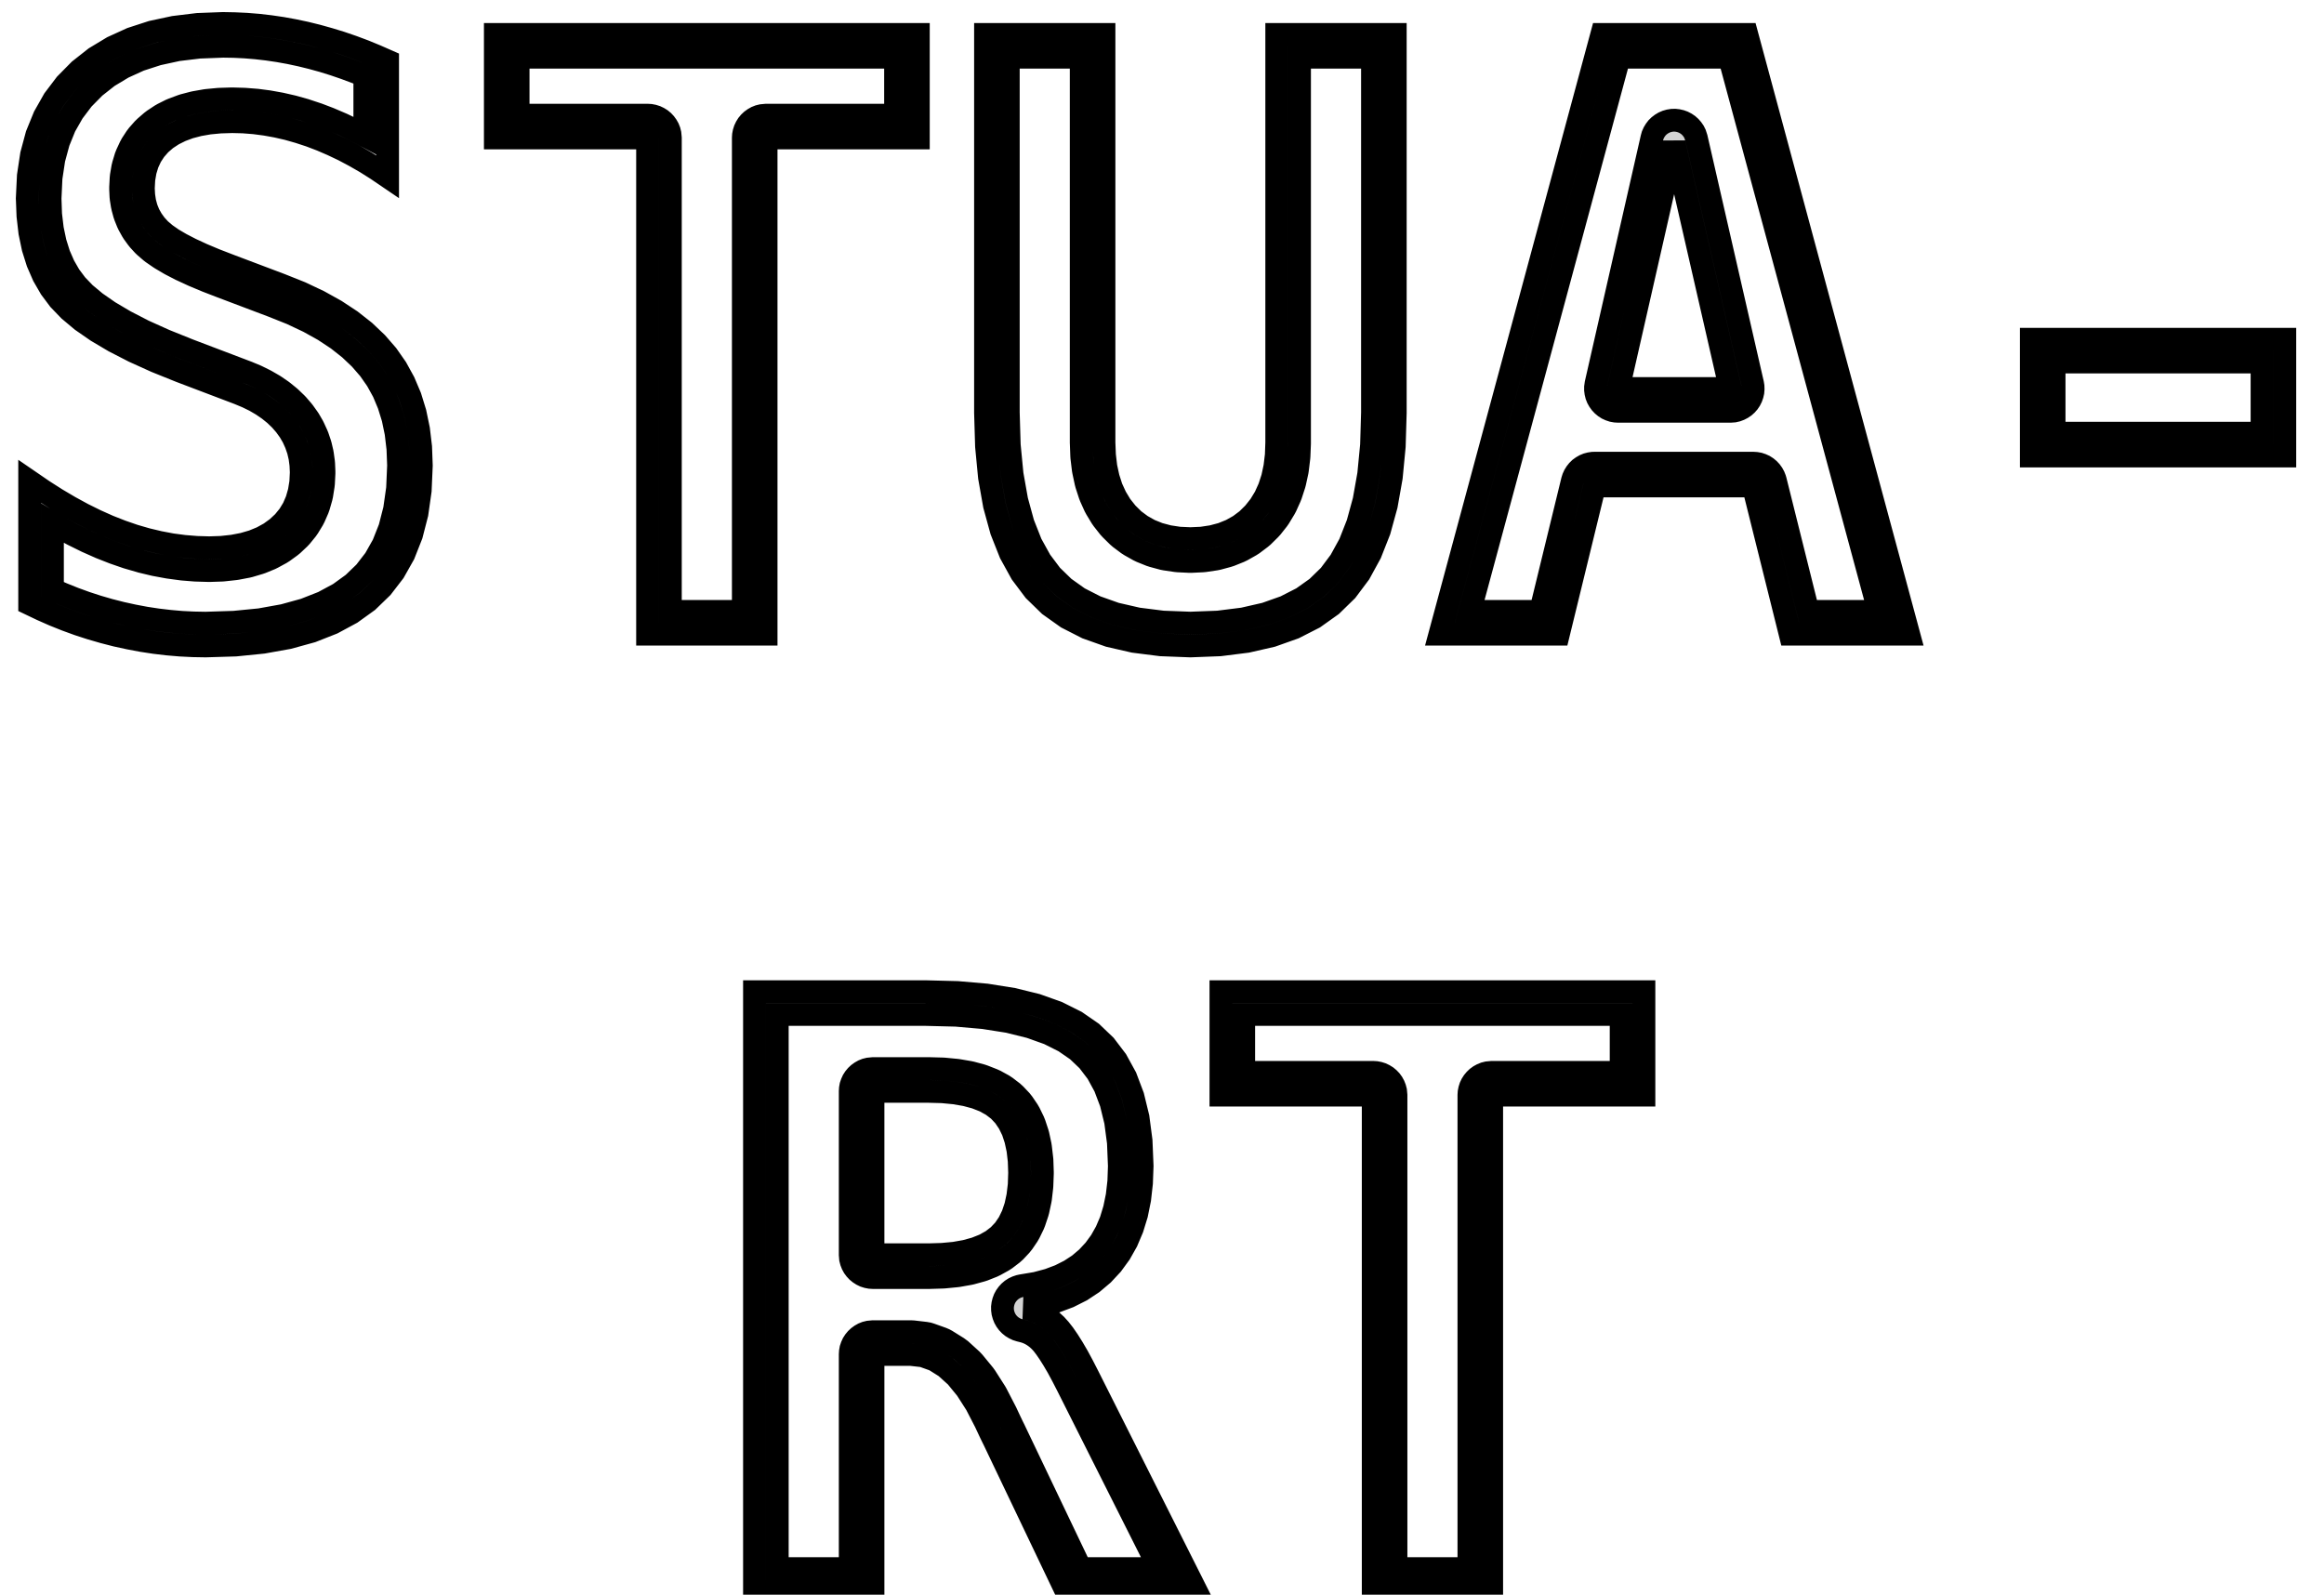 <?xml version="1.0" standalone="no"?>
<!DOCTYPE svg PUBLIC "-//W3C//DTD SVG 1.1//EN" "http://www.w3.org/Graphics/SVG/1.1/DTD/svg11.dtd">
<svg width="51mm" height="35mm" viewBox="-26 -18 51 35" xmlns="http://www.w3.org/2000/svg" version="1.1">
<title>OpenSCAD Model</title>
<path d="
M -20.832,-3.843 L -20.226,-3.904 L -19.668,-4.004 L -19.16,-4.144 L -18.701,-4.325 L -18.291,-4.546
 L -17.93,-4.806 L -17.618,-5.108 L -17.354,-5.451 L -17.138,-5.834 L -16.97,-6.26 L -16.85,-6.726
 L -16.778,-7.233 L -16.754,-7.782 L -16.769,-8.19 L -16.815,-8.577 L -16.891,-8.944 L -16.998,-9.291
 L -17.136,-9.616 L -17.304,-9.922 L -17.503,-10.207 L -17.734,-10.473 L -17.999,-10.725 L -18.299,-10.961
 L -18.633,-11.181 L -19.001,-11.386 L -19.403,-11.576 L -19.839,-11.75 L -20.959,-12.173 L -21.275,-12.295
 L -21.558,-12.414 L -21.809,-12.53 L -22.028,-12.643 L -22.214,-12.752 L -22.367,-12.859 L -22.488,-12.962
 L -22.585,-13.068 L -22.667,-13.182 L -22.735,-13.303 L -22.787,-13.432 L -22.824,-13.569 L -22.846,-13.714
 L -22.854,-13.866 L -22.844,-14.061 L -22.813,-14.243 L -22.762,-14.411 L -22.69,-14.566 L -22.598,-14.707
 L -22.485,-14.836 L -22.352,-14.951 L -22.199,-15.051 L -22.028,-15.136 L -21.84,-15.206 L -21.633,-15.26
 L -21.409,-15.299 L -21.166,-15.322 L -20.906,-15.33 L -20.663,-15.324 L -20.421,-15.305 L -20.177,-15.273
 L -19.933,-15.229 L -19.688,-15.173 L -19.442,-15.103 L -19.195,-15.022 L -18.949,-14.928 L -18.704,-14.822
 L -18.46,-14.706 L -18.217,-14.577 L -17.975,-14.438 L -17.734,-14.286 L -17.494,-14.123 L -17.494,-16.661
 L -17.749,-16.773 L -18.004,-16.878 L -18.261,-16.974 L -18.517,-17.062 L -18.775,-17.141 L -19.033,-17.213
 L -19.292,-17.277 L -19.552,-17.332 L -19.811,-17.379 L -20.071,-17.417 L -20.33,-17.447 L -20.59,-17.468
 L -20.849,-17.48 L -21.108,-17.485 L -21.663,-17.464 L -22.182,-17.401 L -22.667,-17.297 L -23.116,-17.151
 L -23.531,-16.962 L -23.911,-16.733 L -24.256,-16.461 L -24.56,-16.153 L -24.817,-15.814 L -25.027,-15.443
 L -25.191,-15.041 L -25.308,-14.607 L -25.378,-14.143 L -25.402,-13.646 L -25.387,-13.26 L -25.345,-12.896
 L -25.274,-12.556 L -25.174,-12.239 L -25.046,-11.945 L -24.89,-11.675 L -24.705,-11.427 L -24.48,-11.193
 L -24.204,-10.962 L -23.875,-10.734 L -23.495,-10.509 L -23.063,-10.287 L -22.579,-10.068 L -22.043,-9.852
 L -20.765,-9.367 L -20.58,-9.29 L -20.408,-9.206 L -20.249,-9.113 L -20.103,-9.013 L -19.97,-8.906
 L -19.849,-8.79 L -19.742,-8.667 L -19.648,-8.537 L -19.569,-8.401 L -19.505,-8.259 L -19.454,-8.112
 L -19.418,-7.958 L -19.397,-7.799 L -19.389,-7.633 L -19.4,-7.416 L -19.433,-7.214 L -19.487,-7.025
 L -19.562,-6.851 L -19.659,-6.691 L -19.778,-6.545 L -19.918,-6.414 L -20.078,-6.298 L -20.256,-6.2
 L -20.451,-6.12 L -20.664,-6.058 L -20.894,-6.014 L -21.142,-5.987 L -21.408,-5.978 L -21.681,-5.986
 L -21.954,-6.008 L -22.228,-6.044 L -22.503,-6.096 L -22.78,-6.162 L -23.056,-6.242 L -23.334,-6.338
 L -23.614,-6.448 L -23.896,-6.574 L -24.181,-6.715 L -24.469,-6.872 L -24.76,-7.044 L -25.053,-7.231
 L -25.349,-7.434 L -25.349,-4.747 L -25.085,-4.621 L -24.82,-4.504 L -24.551,-4.396 L -24.279,-4.297
 L -24.005,-4.208 L -23.729,-4.128 L -23.449,-4.056 L -23.168,-3.995 L -22.888,-3.942 L -22.607,-3.899
 L -22.327,-3.866 L -22.047,-3.842 L -21.767,-3.828 L -21.488,-3.823 z
M -21.75,-4.328 L -22.013,-4.341 L -22.276,-4.364 L -22.54,-4.395 L -22.804,-4.435 L -23.069,-4.485
 L -23.334,-4.543 L -23.597,-4.61 L -23.858,-4.686 L -24.116,-4.77 L -24.372,-4.863 L -24.626,-4.965
 L -24.849,-5.063 L -24.849,-6.516 L -24.724,-6.442 L -24.708,-6.433 L -24.421,-6.276 L -24.404,-6.267
 L -24.118,-6.126 L -24.1,-6.117 L -23.818,-5.992 L -23.798,-5.983 L -23.518,-5.873 L -23.497,-5.865
 L -23.219,-5.769 L -23.196,-5.762 L -22.919,-5.682 L -22.896,-5.675 L -22.62,-5.609 L -22.595,-5.604
 L -22.32,-5.553 L -22.295,-5.549 L -22.02,-5.512 L -21.994,-5.509 L -21.721,-5.487 L -21.694,-5.486
 L -21.422,-5.478 L -21.392,-5.478 L -21.126,-5.487 L -21.089,-5.49 L -20.841,-5.517 L -20.8,-5.523
 L -20.569,-5.567 L -20.523,-5.578 L -20.311,-5.641 L -20.261,-5.658 L -20.066,-5.738 L -20.015,-5.763
 L -19.837,-5.86 L -19.785,-5.893 L -19.625,-6.009 L -19.576,-6.049 L -19.436,-6.181 L -19.39,-6.23
 L -19.272,-6.375 L -19.232,-6.432 L -19.135,-6.592 L -19.104,-6.652 L -19.028,-6.826 L -19.006,-6.888
 L -18.952,-7.076 L -18.939,-7.135 L -18.907,-7.337 L -18.901,-7.391 L -18.89,-7.608 L -18.89,-7.655
 L -18.897,-7.82 L -18.901,-7.866 L -18.923,-8.025 L -18.931,-8.072 L -18.967,-8.226 L -18.981,-8.273
 L -19.031,-8.421 L -19.05,-8.467 L -19.115,-8.609 L -19.137,-8.653 L -19.216,-8.789 L -19.243,-8.829
 L -19.336,-8.959 L -19.365,-8.995 L -19.472,-9.119 L -19.503,-9.151 L -19.623,-9.266 L -19.655,-9.294
 L -19.788,-9.402 L -19.82,-9.426 L -19.966,-9.526 L -19.998,-9.546 L -20.157,-9.638 L -20.187,-9.654
 L -20.359,-9.739 L -20.388,-9.752 L -20.573,-9.829 L -20.587,-9.834 L -21.861,-10.318 L -22.382,-10.528
 L -22.846,-10.737 L -23.253,-10.947 L -23.605,-11.155 L -23.9,-11.36 L -24.139,-11.559 L -24.323,-11.751
 L -24.472,-11.95 L -24.599,-12.171 L -24.705,-12.414 L -24.789,-12.682 L -24.851,-12.977 L -24.889,-13.298
 L -24.901,-13.644 L -24.88,-14.093 L -24.818,-14.505 L -24.716,-14.881 L -24.577,-15.224 L -24.398,-15.538
 L -24.181,-15.825 L -23.922,-16.088 L -23.626,-16.321 L -23.297,-16.519 L -22.935,-16.684 L -22.536,-16.813
 L -22.099,-16.908 L -21.623,-16.965 L -21.103,-16.985 L -20.865,-16.981 L -20.622,-16.969 L -20.379,-16.949
 L -20.136,-16.921 L -19.892,-16.885 L -19.648,-16.841 L -19.404,-16.789 L -19.16,-16.729 L -18.916,-16.662
 L -18.672,-16.586 L -18.43,-16.503 L -18.186,-16.412 L -17.994,-16.334 L -17.994,-15.025 L -18.226,-15.148
 L -18.244,-15.157 L -18.488,-15.274 L -18.507,-15.282 L -18.752,-15.387 L -18.771,-15.395 L -19.017,-15.489
 L -19.038,-15.496 L -19.285,-15.578 L -19.306,-15.585 L -19.552,-15.654 L -19.575,-15.66 L -19.82,-15.716
 L -19.844,-15.721 L -20.088,-15.765 L -20.113,-15.769 L -20.357,-15.801 L -20.382,-15.803 L -20.625,-15.822
 L -20.651,-15.823 L -20.893,-15.83 L -20.921,-15.83 L -21.181,-15.822 L -21.214,-15.82 L -21.456,-15.797
 L -21.494,-15.792 L -21.718,-15.753 L -21.76,-15.744 L -21.967,-15.69 L -22.013,-15.675 L -22.201,-15.605
 L -22.252,-15.584 L -22.422,-15.499 L -22.474,-15.469 L -22.627,-15.368 L -22.678,-15.329 L -22.811,-15.214
 L -22.86,-15.166 L -22.973,-15.038 L -23.017,-14.98 L -23.109,-14.839 L -23.143,-14.776 L -23.215,-14.621
 L -23.24,-14.557 L -23.291,-14.388 L -23.306,-14.326 L -23.337,-14.145 L -23.343,-14.087 L -23.353,-13.893
 L -23.353,-13.842 L -23.346,-13.689 L -23.341,-13.637 L -23.318,-13.493 L -23.306,-13.438 L -23.269,-13.301
 L -23.25,-13.245 L -23.198,-13.116 L -23.172,-13.061 L -23.105,-12.94 L -23.073,-12.889 L -22.99,-12.775
 L -22.954,-12.73 L -22.857,-12.624 L -22.814,-12.583 L -22.693,-12.479 L -22.653,-12.448 L -22.499,-12.342
 L -22.468,-12.322 L -22.282,-12.212 L -22.257,-12.198 L -22.039,-12.085 L -22.019,-12.076 L -21.768,-11.96
 L -21.752,-11.953 L -21.468,-11.834 L -21.455,-11.829 L -21.139,-11.707 L -20.02,-11.284 L -19.602,-11.117
 L -19.229,-10.941 L -18.893,-10.754 L -18.592,-10.555 L -18.327,-10.346 L -18.096,-10.127 L -17.898,-9.899
 L -17.729,-9.657 L -17.586,-9.398 L -17.469,-9.119 L -17.376,-8.819 L -17.309,-8.497 L -17.268,-8.151
 L -17.254,-7.784 L -17.276,-7.28 L -17.341,-6.824 L -17.446,-6.414 L -17.59,-6.05 L -17.772,-5.727
 L -17.992,-5.442 L -18.252,-5.191 L -18.557,-4.97 L -18.912,-4.779 L -19.319,-4.619 L -19.779,-4.492
 L -20.295,-4.399 L -20.864,-4.343 L -21.491,-4.323 z
M 0.771,-3.848 L 1.367,-3.923 L 1.91,-4.047 L 2.4,-4.221 L 2.837,-4.444 L 3.221,-4.717
 L 3.552,-5.04 L 3.835,-5.418 L 4.074,-5.855 L 4.27,-6.352 L 4.423,-6.909 L 4.532,-7.525
 L 4.597,-8.202 L 4.619,-8.938 L 4.619,-17.244 L 2.018,-17.244 L 2.018,-8.285 L 2.008,-8.012
 L 1.977,-7.756 L 1.926,-7.517 L 1.854,-7.296 L 1.762,-7.093 L 1.649,-6.907 L 1.515,-6.738
 L 1.364,-6.589 L 1.197,-6.464 L 1.013,-6.361 L 0.815,-6.281 L 0.6,-6.224 L 0.369,-6.189
 L 0.123,-6.178 L -0.124,-6.189 L -0.354,-6.224 L -0.569,-6.281 L -0.768,-6.361 L -0.951,-6.464
 L -1.119,-6.589 L -1.27,-6.738 L -1.404,-6.907 L -1.516,-7.093 L -1.609,-7.296 L -1.68,-7.517
 L -1.732,-7.756 L -1.762,-8.012 L -1.773,-8.285 L -1.773,-17.244 L -4.373,-17.244 L -4.373,-8.938
 L -4.351,-8.202 L -4.286,-7.525 L -4.177,-6.909 L -4.024,-6.352 L -3.827,-5.855 L -3.586,-5.418
 L -3.302,-5.04 L -2.97,-4.717 L -2.586,-4.444 L -2.149,-4.221 L -1.659,-4.047 L -1.118,-3.923
 L -0.524,-3.848 L 0.123,-3.823 z
M -0.483,-4.347 L -1.03,-4.416 L -1.519,-4.528 L -1.95,-4.681 L -2.326,-4.873 L -2.649,-5.103
 L -2.926,-5.372 L -3.165,-5.69 L -3.374,-6.068 L -3.549,-6.511 L -3.688,-7.019 L -3.79,-7.593
 L -3.852,-8.233 L -3.873,-8.945 L -3.873,-16.744 L -2.273,-16.744 L -2.273,-8.285 L -2.272,-8.266
 L -2.262,-7.993 L -2.259,-7.952 L -2.228,-7.696 L -2.22,-7.651 L -2.169,-7.412 L -2.156,-7.363
 L -2.084,-7.142 L -2.064,-7.09 L -1.972,-6.886 L -1.944,-6.834 L -1.831,-6.647 L -1.796,-6.597
 L -1.663,-6.428 L -1.62,-6.381 L -1.469,-6.232 L -1.419,-6.189 L -1.252,-6.064 L -1.196,-6.028
 L -1.013,-5.925 L -0.955,-5.897 L -0.756,-5.817 L -0.698,-5.798 L -0.483,-5.74 L -0.428,-5.729
 L -0.197,-5.695 L -0.147,-5.69 L 0.1,-5.678 L 0.146,-5.678 L 0.392,-5.69 L 0.443,-5.695
 L 0.673,-5.729 L 0.728,-5.74 L 0.943,-5.798 L 1.001,-5.817 L 1.2,-5.897 L 1.258,-5.925
 L 1.441,-6.028 L 1.497,-6.064 L 1.664,-6.19 L 1.714,-6.232 L 1.865,-6.381 L 1.908,-6.428
 L 2.041,-6.596 L 2.076,-6.647 L 2.189,-6.834 L 2.217,-6.886 L 2.309,-7.09 L 2.329,-7.142
 L 2.401,-7.363 L 2.414,-7.412 L 2.466,-7.651 L 2.473,-7.696 L 2.504,-7.952 L 2.507,-7.993
 L 2.518,-8.266 L 2.518,-8.285 L 2.518,-16.744 L 4.119,-16.744 L 4.119,-8.945 L 4.098,-8.233
 L 4.036,-7.593 L 3.934,-7.018 L 3.795,-6.51 L 3.621,-6.068 L 3.413,-5.689 L 3.175,-5.371
 L 2.899,-5.102 L 2.577,-4.873 L 2.201,-4.681 L 1.77,-4.528 L 1.28,-4.416 L 0.73,-4.347
 L 0.123,-4.324 z
M -9.188,-14.972 L -5.847,-14.972 L -5.847,-17.244 L -15.13,-17.244 L -15.13,-14.972 L -11.789,-14.972
 L -11.789,-4.081 L -9.188,-4.081 z
M -11.289,-4.581 L -11.289,-14.972 L -11.298,-15.066 L -11.313,-15.127 L -11.336,-15.185 L -11.367,-15.24
 L -11.404,-15.291 L -11.447,-15.337 L -11.495,-15.377 L -11.548,-15.41 L -11.605,-15.437 L -11.665,-15.456
 L -11.726,-15.468 L -11.789,-15.472 L -14.63,-15.472 L -14.63,-16.744 L -6.347,-16.744 L -6.347,-15.472
 L -9.188,-15.472 L -9.282,-15.463 L -9.343,-15.448 L -9.401,-15.425 L -9.456,-15.394 L -9.507,-15.357
 L -9.553,-15.314 L -9.593,-15.266 L -9.626,-15.213 L -9.653,-15.156 L -9.672,-15.097 L -9.684,-15.035
 L -9.688,-14.972 L -9.688,-4.581 z
M 8.993,-7.334 L 12.475,-7.334 L 13.286,-4.081 L 15.886,-4.081 L 12.334,-17.244 L 9.151,-17.244
 L 5.599,-4.081 L 8.199,-4.081 z
M 6.252,-4.581 L 9.534,-16.744 L 11.951,-16.744 L 15.234,-4.581 L 13.677,-4.581 L 12.96,-7.455
 L 12.95,-7.489 L 12.927,-7.547 L 12.897,-7.602 L 12.86,-7.653 L 12.817,-7.699 L 12.769,-7.739
 L 12.716,-7.773 L 12.659,-7.799 L 12.599,-7.819 L 12.538,-7.83 L 12.475,-7.834 L 8.993,-7.834
 L 8.955,-7.833 L 8.893,-7.824 L 8.832,-7.808 L 8.774,-7.784 L 8.72,-7.753 L 8.669,-7.716
 L 8.624,-7.672 L 8.585,-7.623 L 8.552,-7.57 L 8.526,-7.513 L 8.507,-7.453 L 7.807,-4.581
 z
M 12.053,-8.979 L 12.114,-8.993 L 12.173,-9.015 L 12.229,-9.044 L 12.281,-9.079 L 12.328,-9.121
 L 12.369,-9.168 L 12.404,-9.22 L 12.432,-9.276 L 12.453,-9.336 L 12.467,-9.397 L 12.472,-9.46
 L 12.47,-9.522 L 12.46,-9.584 L 11.226,-14.973 L 11.198,-15.059 L 11.17,-15.115 L 11.134,-15.167
 L 11.093,-15.214 L 11.046,-15.256 L 10.994,-15.291 L 10.938,-15.32 L 10.88,-15.341 L 10.818,-15.355
 L 10.756,-15.362 L 10.693,-15.36 L 10.631,-15.35 L 10.571,-15.333 L 10.513,-15.308 L 10.459,-15.276
 L 10.409,-15.238 L 10.364,-15.194 L 10.326,-15.144 L 10.294,-15.091 L 10.268,-15.033 L 10.251,-14.973
 L 9.025,-9.583 L 9.014,-9.504 L 9.014,-9.441 L 9.022,-9.379 L 9.037,-9.318 L 9.06,-9.26
 L 9.091,-9.205 L 9.128,-9.154 L 9.171,-9.108 L 9.219,-9.068 L 9.272,-9.034 L 9.329,-9.008
 L 9.389,-8.988 L 9.45,-8.977 L 9.513,-8.973 L 11.972,-8.973 z
M 9.513,-9.473 L 10.738,-14.862 L 11.972,-9.473 z
M 24.14,-10.554 L 18.577,-10.554 L 18.577,-7.992 L 24.14,-7.992 z
M 19.077,-8.492 L 19.077,-10.054 L 23.64,-10.054 L 23.64,-8.492 z
M 6.735,6.036 L 10.076,6.036 L 10.076,3.765 L 0.793,3.765 L 0.793,6.036 L 4.135,6.036
 L 4.135,16.927 L 6.735,16.927 z
M 4.635,16.427 L 4.635,6.036 L 4.626,5.942 L 4.61,5.881 L 4.587,5.823 L 4.557,5.768
 L 4.52,5.717 L 4.477,5.672 L 4.428,5.631 L 4.375,5.598 L 4.319,5.571 L 4.259,5.552
 L 4.197,5.54 L 4.135,5.536 L 1.293,5.536 L 1.293,4.265 L 9.576,4.265 L 9.576,5.536
 L 6.735,5.536 L 6.641,5.545 L 6.581,5.56 L 6.522,5.584 L 6.467,5.614 L 6.416,5.651
 L 6.371,5.694 L 6.331,5.742 L 6.297,5.795 L 6.27,5.852 L 6.251,5.912 L 6.239,5.973
 L 6.235,6.036 L 6.235,16.427 z
M -6.842,11.727 L -6.014,11.727 L -5.749,11.757 L -5.495,11.848 L -5.251,12.001 L -5.016,12.213
 L -4.792,12.487 L -4.578,12.821 L -4.374,13.216 L -4.342,13.285 L -4.312,13.349 L -4.284,13.409
 L -4.258,13.464 L -4.233,13.515 L -4.21,13.562 L -4.189,13.604 L -2.602,16.927 L 0.254,16.927
 L -2.126,12.194 L -2.242,11.968 L -2.352,11.764 L -2.458,11.583 L -2.558,11.424 L -2.653,11.286
 L -2.743,11.171 L -2.827,11.078 L -2.911,11.001 L -2.999,10.931 L -3.091,10.871 L -3.187,10.818
 L -3.288,10.774 L -3.393,10.739 L -3.501,10.712 L -3.158,10.654 L -2.839,10.569 L -2.543,10.458
 L -2.271,10.321 L -2.023,10.157 L -1.798,9.967 L -1.597,9.751 L -1.422,9.511 L -1.273,9.247
 L -1.152,8.961 L -1.057,8.653 L -0.99,8.322 L -0.95,7.968 L -0.936,7.591 L -0.959,7.035
 L -1.026,6.524 L -1.139,6.06 L -1.297,5.642 L -1.501,5.27 L -1.749,4.944 L -2.042,4.664
 L -2.388,4.425 L -2.792,4.223 L -3.254,4.058 L -3.775,3.93 L -4.354,3.838 L -4.991,3.783
 L -5.688,3.765 L -9.443,3.765 L -9.443,16.927 L -6.842,16.927 z
M -8.943,16.427 L -8.943,4.265 L -5.694,4.265 L -5.019,4.282 L -4.415,4.335 L -3.874,4.42
 L -3.398,4.538 L -2.988,4.684 L -2.643,4.857 L -2.359,5.053 L -2.123,5.278 L -1.921,5.543
 L -1.753,5.851 L -1.618,6.208 L -1.518,6.617 L -1.457,7.078 L -1.436,7.592 L -1.448,7.93
 L -1.484,8.243 L -1.543,8.53 L -1.622,8.79 L -1.723,9.026 L -1.843,9.24 L -1.984,9.433
 L -2.144,9.605 L -2.322,9.756 L -2.522,9.887 L -2.744,9.999 L -2.991,10.092 L -3.264,10.165
 L -3.585,10.219 L -3.63,10.229 L -3.689,10.249 L -3.746,10.276 L -3.799,10.31 L -3.847,10.351
 L -3.889,10.397 L -3.926,10.448 L -3.956,10.503 L -3.978,10.562 L -3.993,10.623 L -4.001,10.685
 L -4,10.748 L -3.992,10.81 L -3.975,10.871 L -3.952,10.929 L -3.921,10.984 L -3.884,11.034
 L -3.84,11.08 L -3.792,11.119 L -3.738,11.152 L -3.681,11.179 L -3.621,11.198 L -3.533,11.22
 L -3.468,11.241 L -3.407,11.268 L -3.348,11.3 L -3.292,11.337 L -3.236,11.381 L -3.182,11.431
 L -3.125,11.493 L -3.056,11.583 L -2.976,11.699 L -2.886,11.842 L -2.788,12.009 L -2.684,12.202
 L -2.572,12.42 L -0.557,16.427 L -2.287,16.427 L -3.738,13.389 L -3.741,13.382 L -3.761,13.342
 L -3.783,13.298 L -3.807,13.247 L -3.833,13.193 L -3.86,13.136 L -3.89,13.072 L -3.921,13.005
 L -3.93,12.987 L -4.134,12.592 L -4.157,12.552 L -4.371,12.217 L -4.405,12.17 L -4.63,11.896
 L -4.68,11.843 L -4.914,11.63 L -4.987,11.576 L -5.231,11.424 L -5.269,11.403 L -5.326,11.378
 L -5.581,11.287 L -5.63,11.272 L -5.692,11.261 L -5.957,11.23 L -6.014,11.227 L -6.842,11.227
 L -6.936,11.236 L -6.997,11.251 L -7.055,11.274 L -7.11,11.305 L -7.161,11.342 L -7.207,11.385
 L -7.247,11.433 L -7.281,11.486 L -7.307,11.543 L -7.327,11.602 L -7.338,11.664 L -7.342,11.727
 L -7.342,16.427 z
M -5.602,10.039 L -5.31,10.03 L -5.277,10.028 L -5.009,10.002 L -4.97,9.997 L -4.727,9.954
 L -4.682,9.944 L -4.463,9.884 L -4.411,9.867 L -4.217,9.79 L -4.159,9.762 L -3.989,9.668
 L -3.928,9.628 L -3.783,9.517 L -3.723,9.463 L -3.6,9.332 L -3.551,9.271 L -3.447,9.118
 L -3.411,9.055 L -3.326,8.881 L -3.302,8.821 L -3.236,8.624 L -3.221,8.57 L -3.174,8.351
 L -3.166,8.304 L -3.138,8.063 L -3.135,8.023 L -3.125,7.759 L -3.125,7.724 L -3.134,7.46
 L -3.138,7.42 L -3.166,7.179 L -3.173,7.133 L -3.22,6.914 L -3.235,6.86 L -3.3,6.664
 L -3.324,6.605 L -3.409,6.43 L -3.445,6.368 L -3.548,6.216 L -3.597,6.154 L -3.719,6.025
 L -3.779,5.97 L -3.923,5.86 L -3.985,5.819 L -4.154,5.726 L -4.213,5.699 L -4.407,5.623
 L -4.459,5.605 L -4.678,5.546 L -4.723,5.536 L -4.968,5.494 L -5.006,5.489 L -5.276,5.463
 L -5.308,5.461 L -5.603,5.453 L -5.617,5.453 L -6.842,5.453 L -6.936,5.462 L -6.997,5.477
 L -7.055,5.5 L -7.11,5.531 L -7.161,5.568 L -7.207,5.611 L -7.247,5.659 L -7.281,5.712
 L -7.307,5.769 L -7.327,5.828 L -7.338,5.89 L -7.342,5.953 L -7.342,9.539 L -7.334,9.632
 L -7.318,9.693 L -7.295,9.752 L -7.265,9.807 L -7.228,9.857 L -7.185,9.903 L -7.136,9.943
 L -7.083,9.977 L -7.027,10.004 L -6.967,10.023 L -6.905,10.035 L -6.842,10.039 L -5.617,10.039
 z
M -6.842,9.539 L -6.842,5.953 L -5.617,5.953 L -5.322,5.961 L -5.053,5.987 L -4.809,6.029
 L -4.589,6.088 L -4.395,6.164 L -4.227,6.257 L -4.083,6.367 L -3.962,6.496 L -3.859,6.648
 L -3.774,6.822 L -3.709,7.019 L -3.662,7.237 L -3.634,7.478 L -3.625,7.741 L -3.634,8.005
 L -3.663,8.246 L -3.71,8.465 L -3.776,8.662 L -3.861,8.837 L -3.965,8.99 L -4.088,9.12
 L -4.232,9.231 L -4.401,9.325 L -4.595,9.402 L -4.814,9.462 L -5.057,9.505 L -5.325,9.53
 L -5.617,9.539 z
" stroke="black" fill="lightgray" stroke-width="0.5"/>
</svg>
